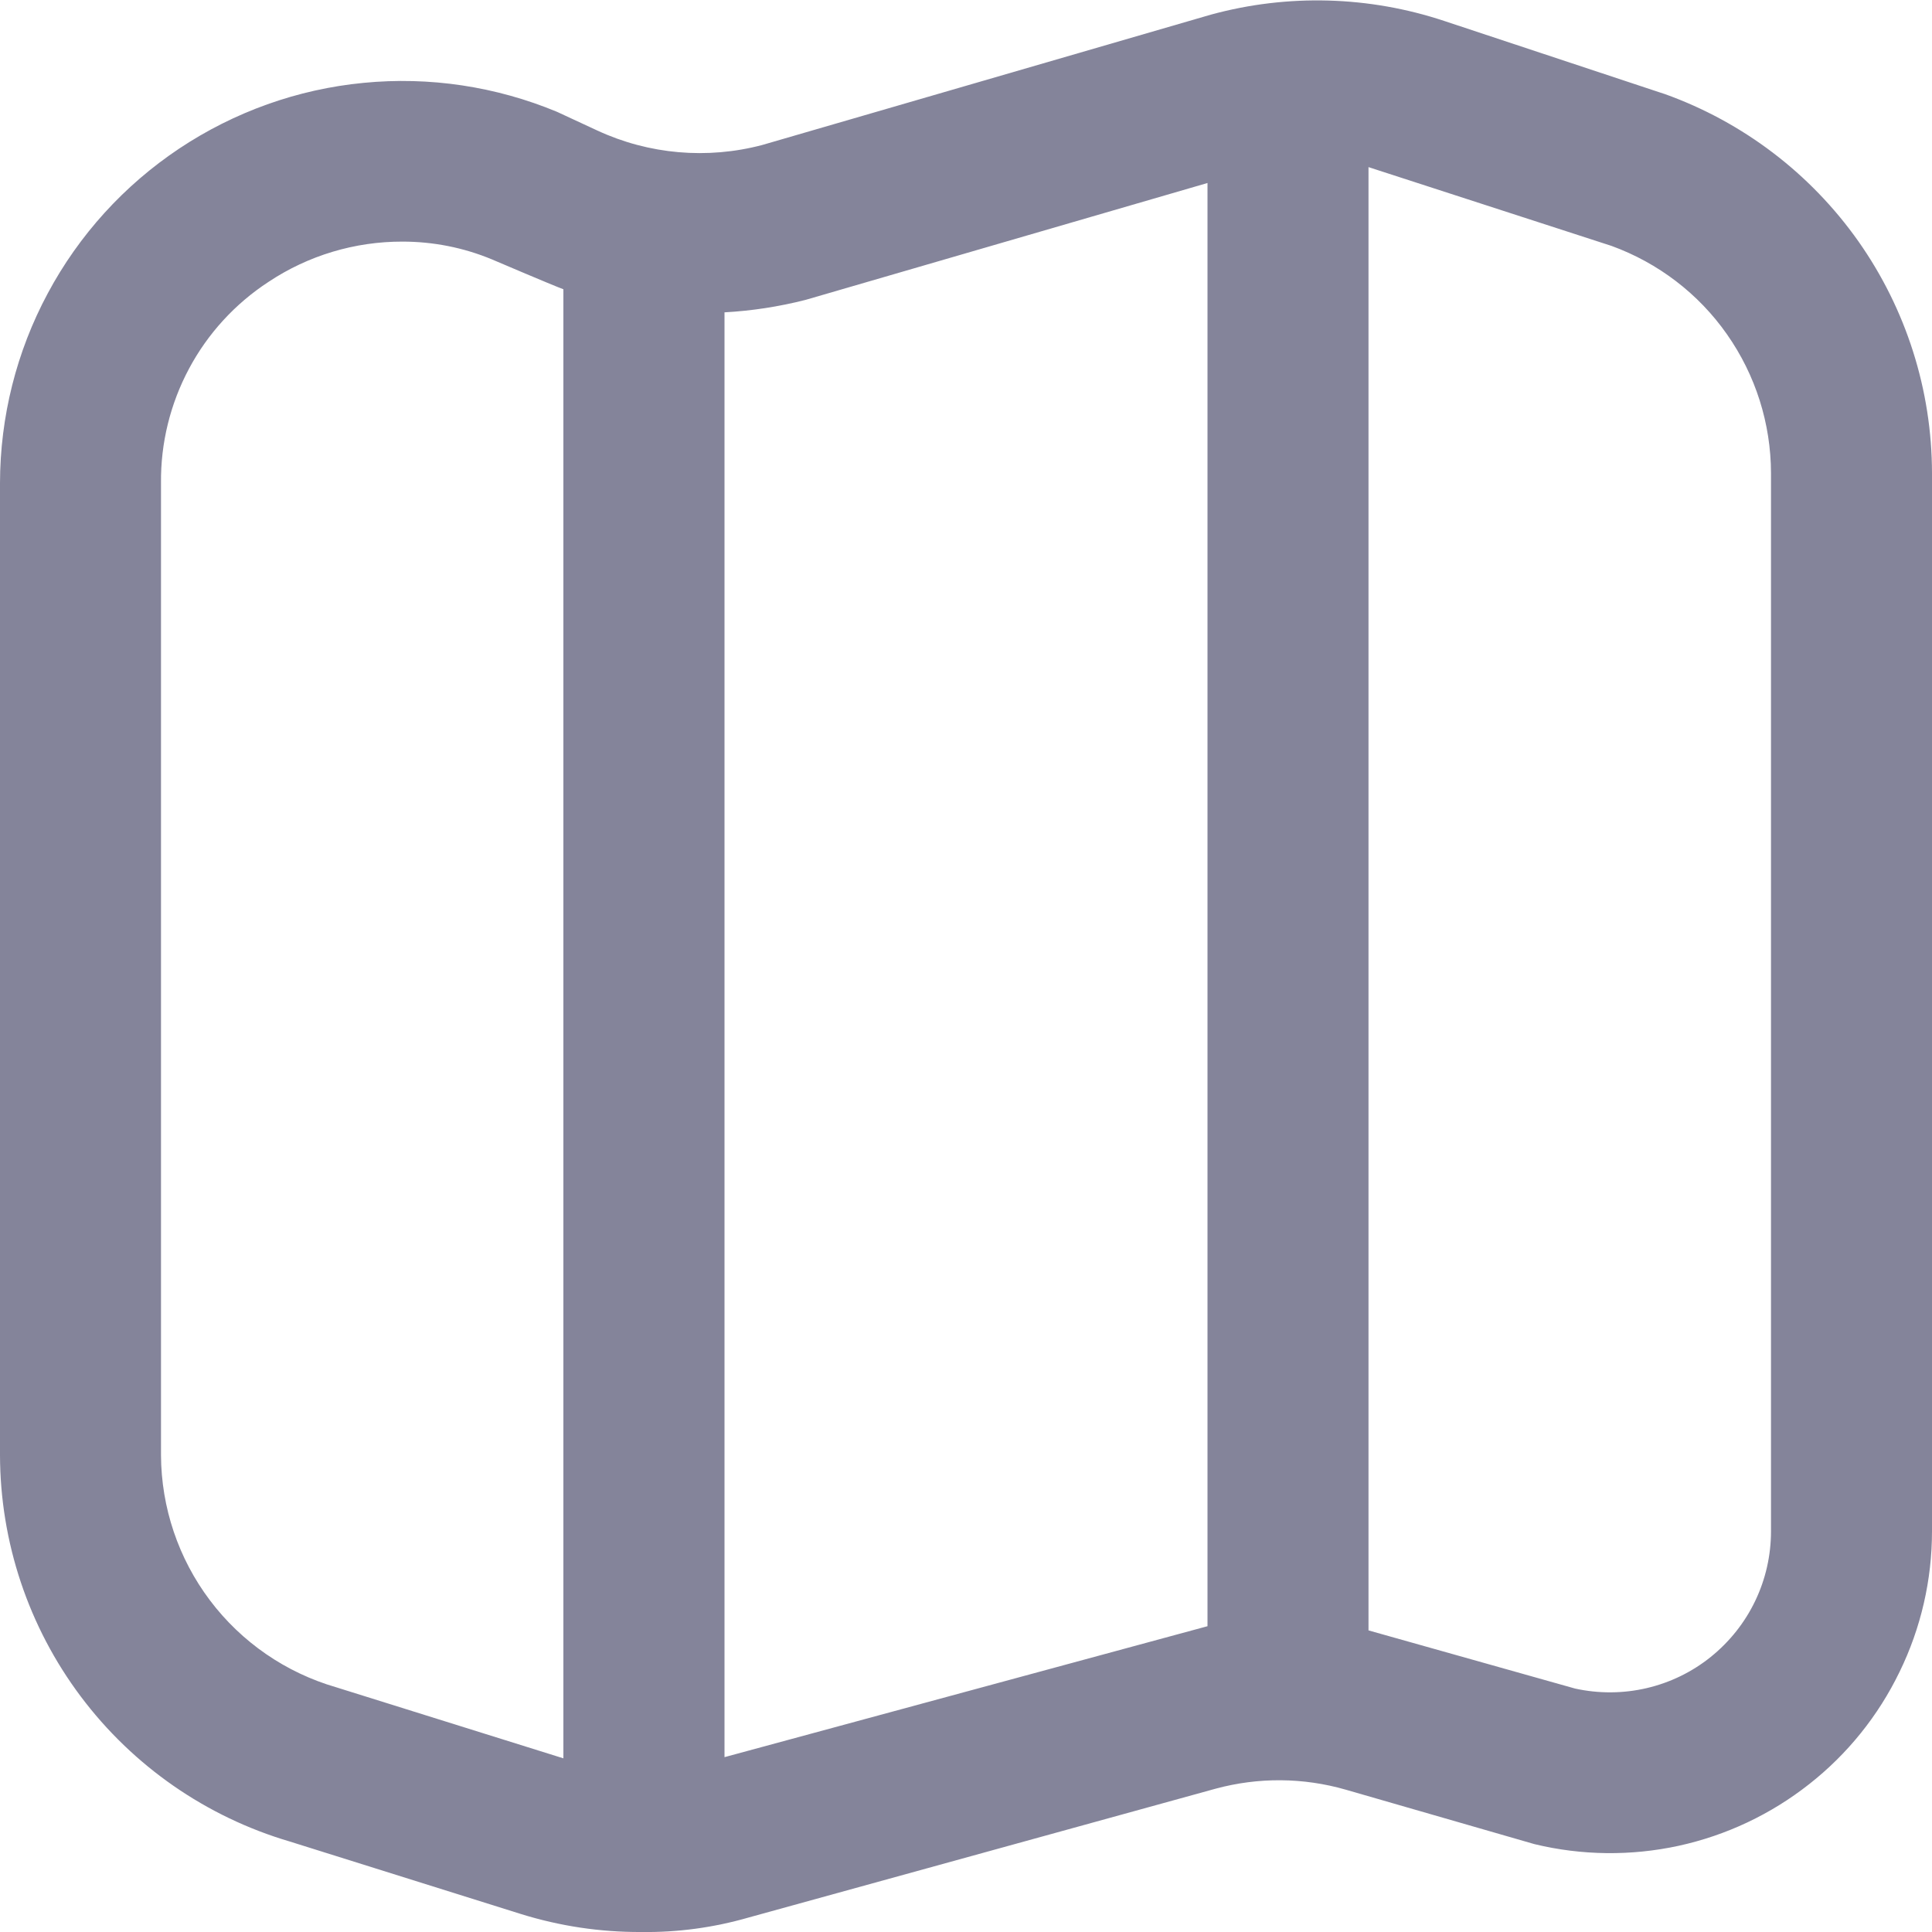 <svg width="18" height="18" viewBox="0 0 18 18" fill="none" xmlns="http://www.w3.org/2000/svg">
<path d="M15.51 0.876L15.494 0.871L13.458 0.196C12.755 -0.038 11.998 -0.059 11.283 0.136L7.101 1.351C6.589 1.486 6.046 1.439 5.565 1.216L5.19 1.042C4.62 0.805 4.001 0.712 3.387 0.772C2.773 0.831 2.184 1.042 1.67 1.384C1.157 1.726 0.736 2.189 0.445 2.733C0.153 3.277 0.001 3.884 0 4.501L0 13.557C0.002 14.368 0.265 15.156 0.752 15.805C1.239 16.454 1.922 16.928 2.7 17.157L4.852 17.832C5.215 17.945 5.593 18.002 5.973 18C6.312 18.005 6.649 17.959 6.975 17.865L11.325 16.665C11.723 16.557 12.142 16.56 12.538 16.674L14.295 17.181C14.736 17.288 15.196 17.293 15.639 17.197C16.083 17.1 16.498 16.904 16.855 16.623C17.212 16.343 17.5 15.985 17.698 15.576C17.897 15.168 18 14.72 18 14.266V4.408C17.999 3.634 17.759 2.88 17.314 2.248C16.868 1.616 16.238 1.137 15.51 0.876ZM3.132 15.72C2.663 15.584 2.25 15.3 1.956 14.91C1.662 14.52 1.502 14.045 1.5 13.557V4.501C1.496 4.129 1.586 3.763 1.761 3.435C1.936 3.107 2.191 2.829 2.502 2.626C2.872 2.38 3.306 2.25 3.75 2.251C4.036 2.251 4.32 2.307 4.584 2.417C4.584 2.417 5.143 2.656 5.249 2.695V16.382L3.132 15.72ZM6.75 16.371V2.91C7.005 2.896 7.258 2.857 7.505 2.794L11.25 1.705V15.151L6.75 16.371ZM16.5 14.266C16.5 14.491 16.45 14.713 16.353 14.915C16.256 15.118 16.114 15.296 15.939 15.437C15.764 15.578 15.56 15.677 15.341 15.728C15.122 15.779 14.895 15.78 14.675 15.732L12.75 15.19V1.557L15.014 2.291C15.448 2.449 15.825 2.736 16.09 3.115C16.356 3.494 16.499 3.945 16.5 4.408V14.266Z" fill="#84849A"/>
</svg>
